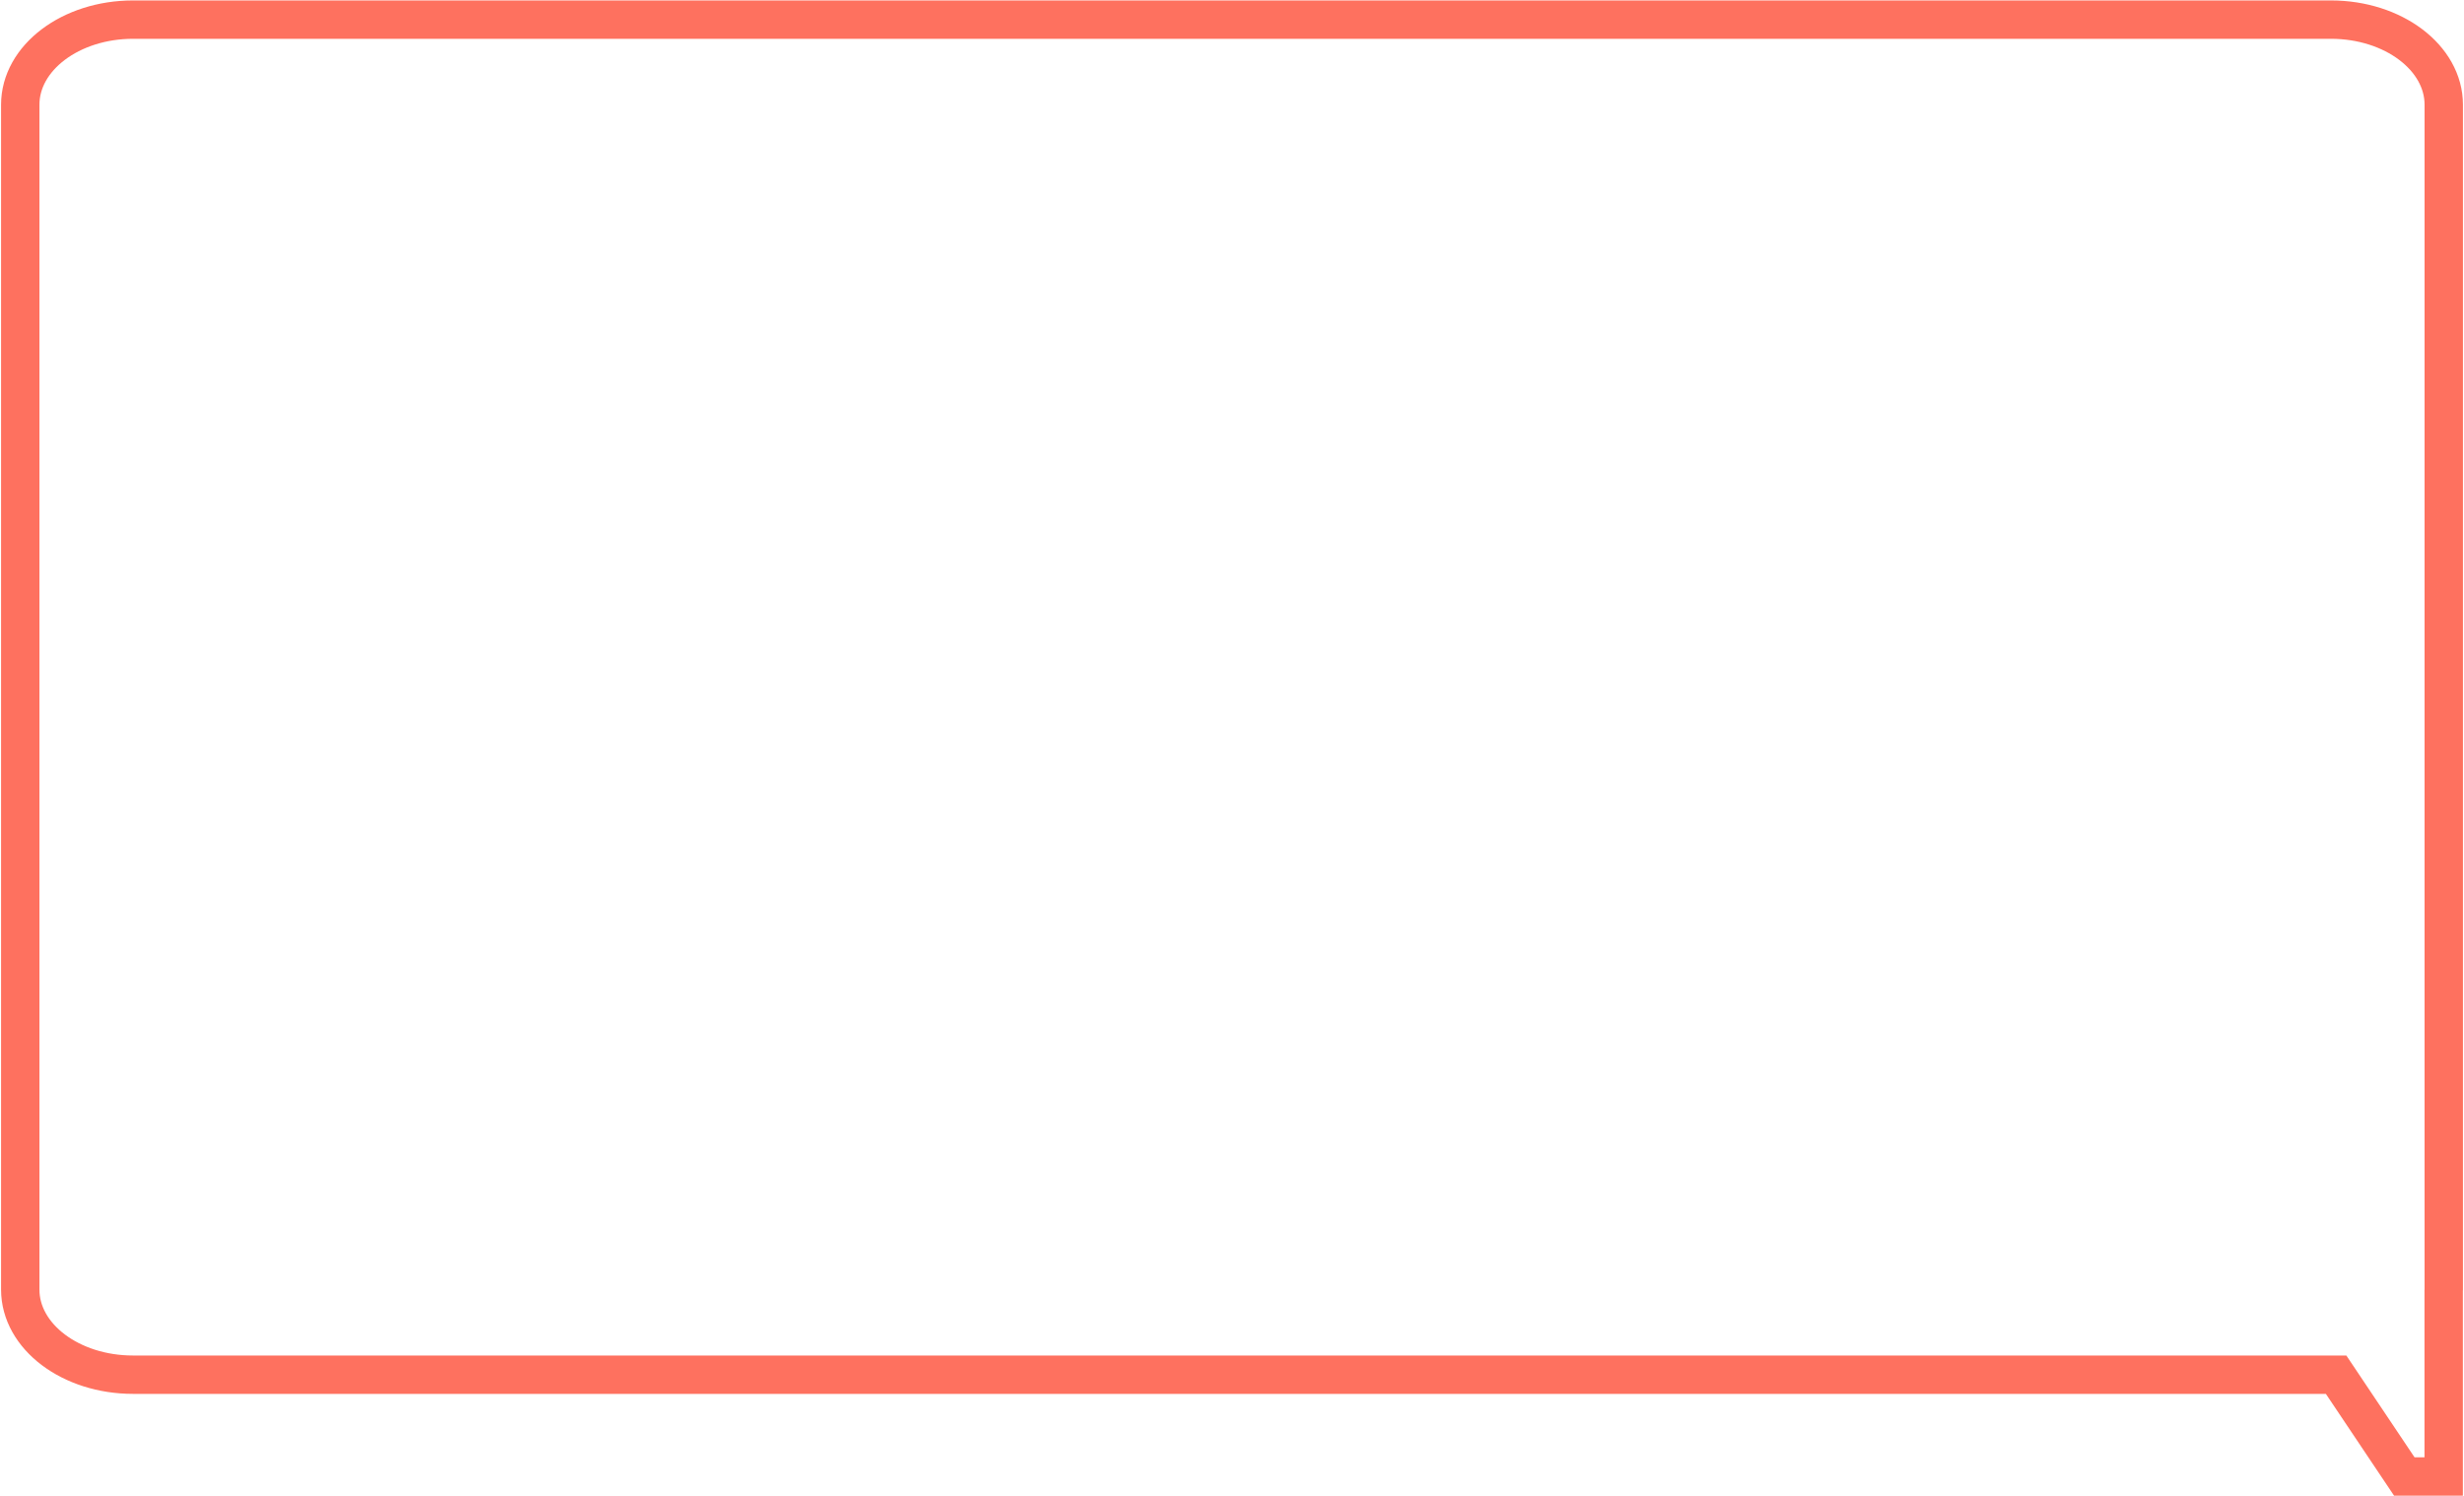 <svg width="578" height="351" viewBox="0 0 578 351" fill="none" xmlns="http://www.w3.org/2000/svg">
<path d="M573.251 24.572C573.251 13.542 561.406 4.603 546.791 4.603H31.209C16.595 4.603 4.75 13.542 4.75 24.572V302.533C4.75 313.562 16.595 322.502 31.209 322.502H548L564 346.391H573.233V302.806C573.242 302.713 573.251 302.62 573.251 302.533V24.572Z" stroke="#FE715F" stroke-width="9" stroke-miterlimit="10"/>
</svg>
